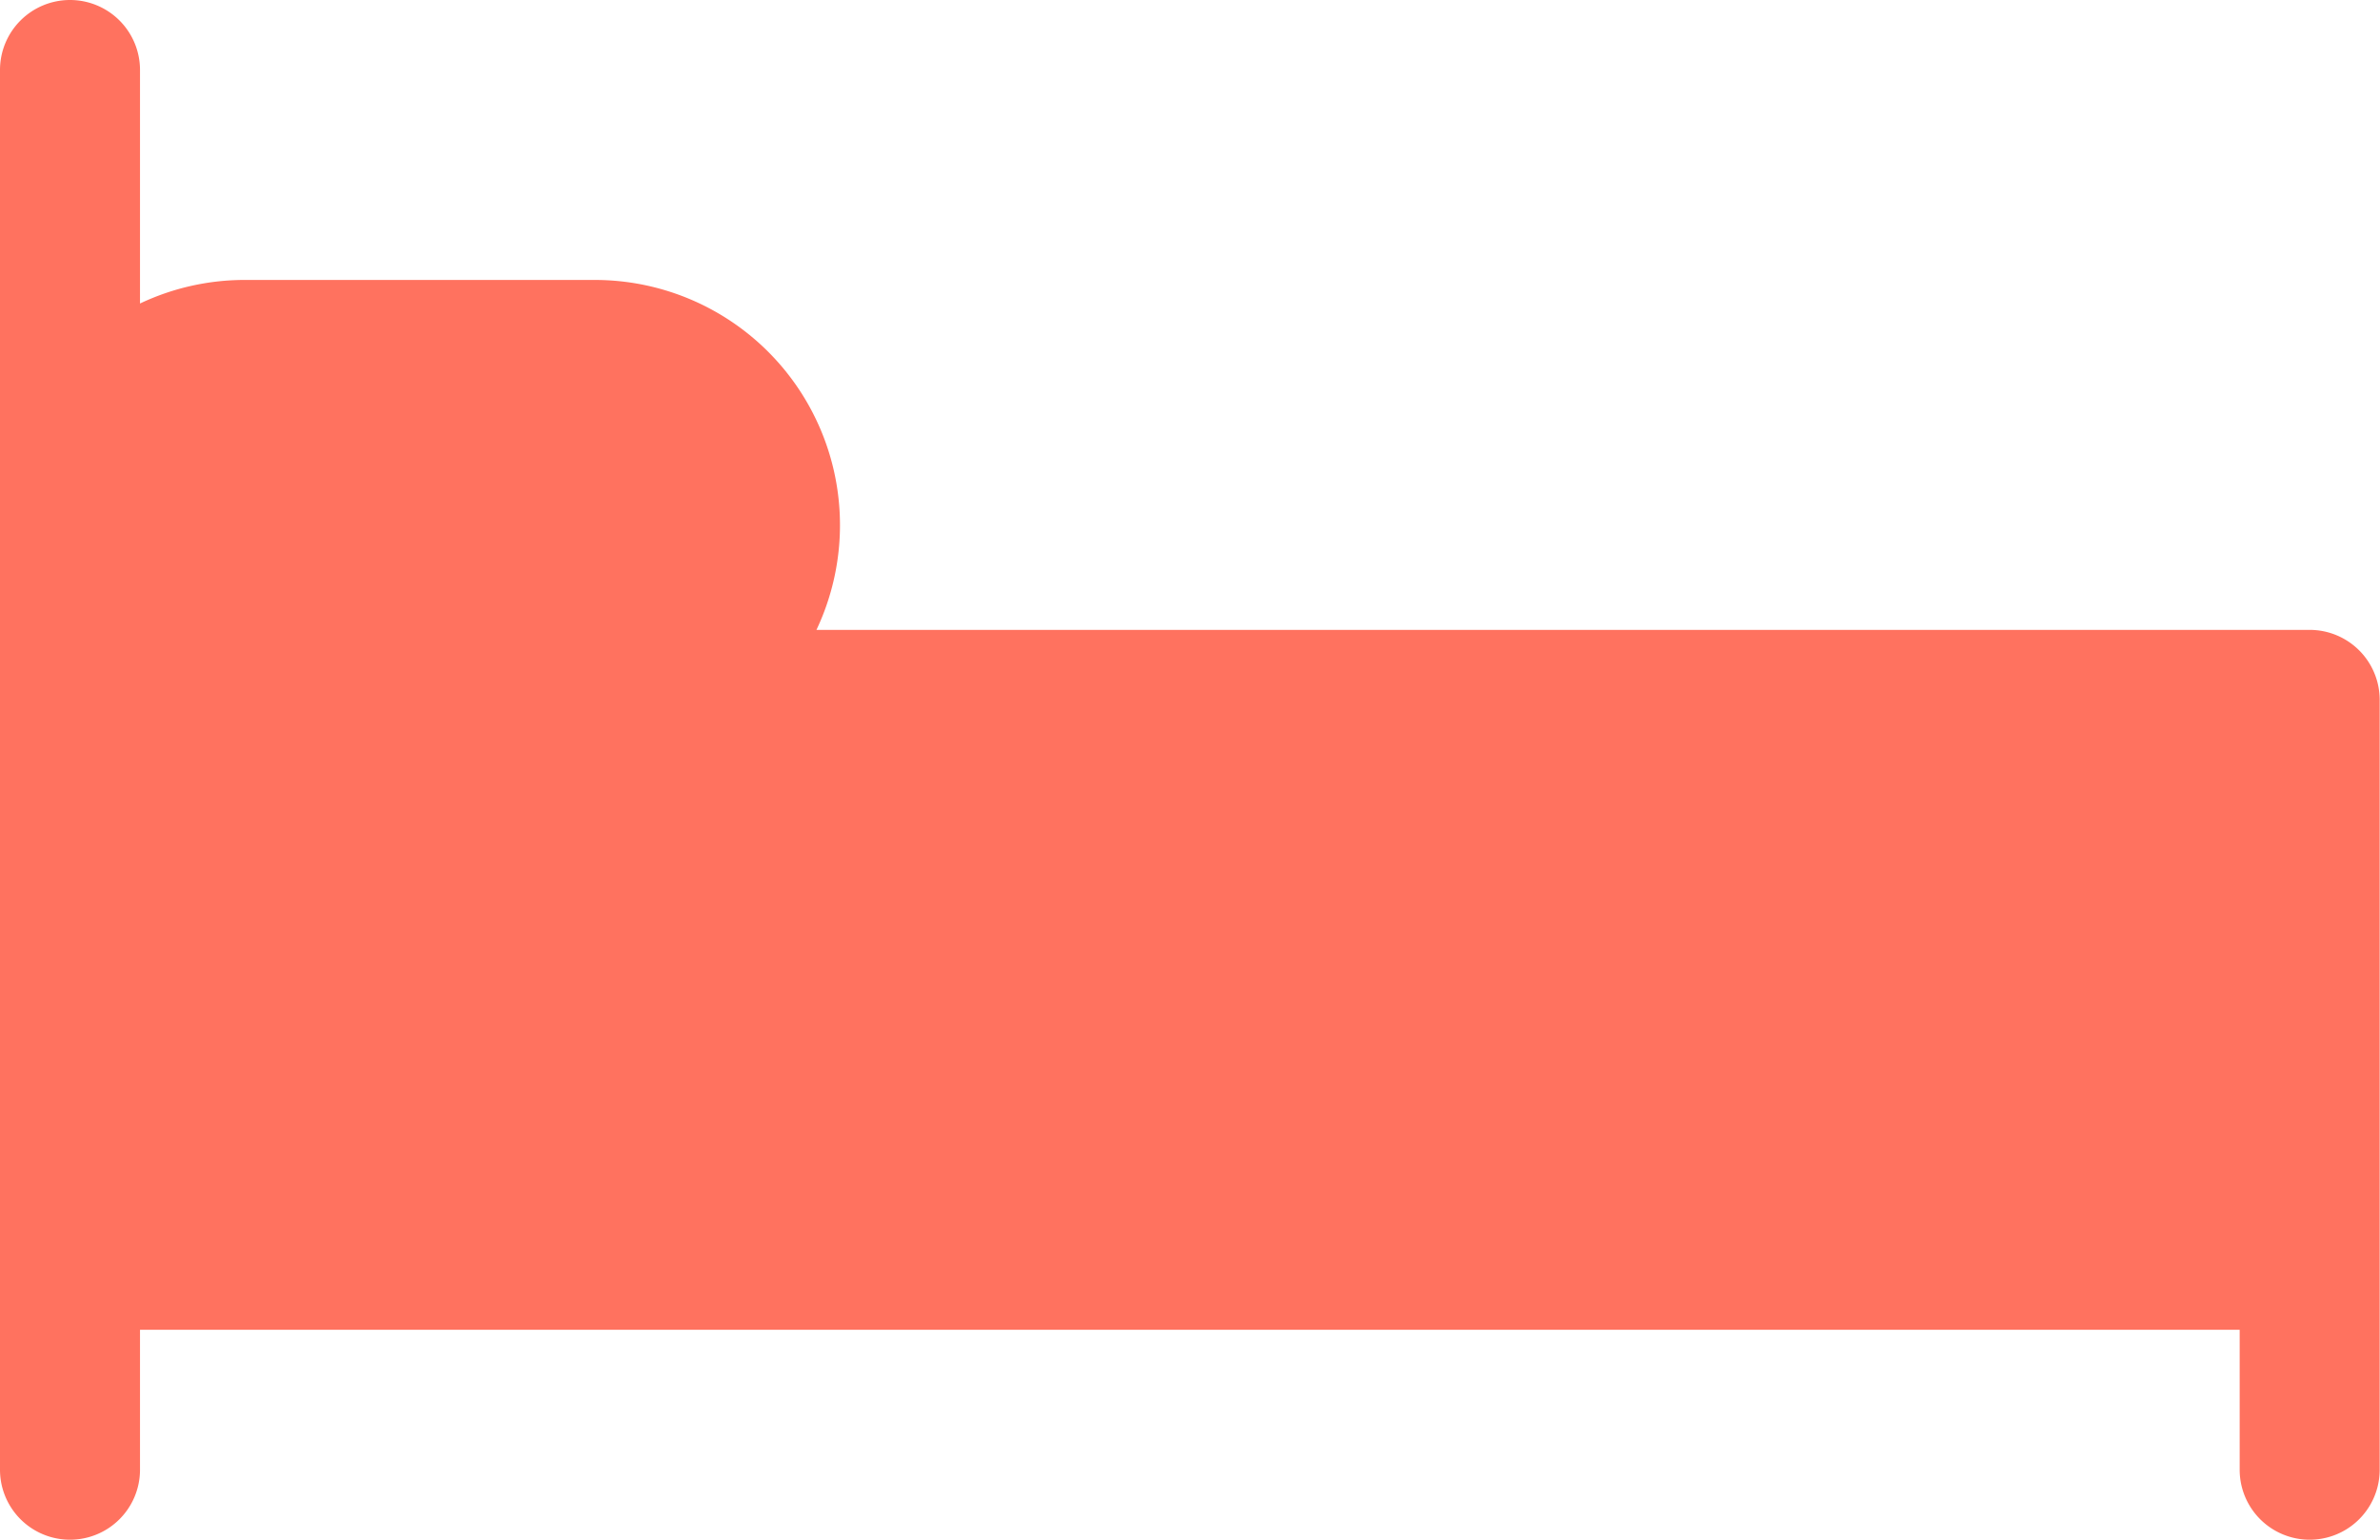 <svg xmlns="http://www.w3.org/2000/svg" width="30.089" height="19.469" viewBox="0 0 30.089 19.469">
  <path id="Path_156" data-name="Path 156" d="M.885,0A.885.885,0,0,1,1.77.885V3.838A3.085,3.085,0,0,1,3.1,3.54H7.522a3.1,3.1,0,0,1,2.8,4.425H29.2a.885.885,0,0,1,.885.885v9.735a.885.885,0,1,1-1.77,0v-1.77H1.77v1.77a.885.885,0,0,1-1.77,0V.885A.885.885,0,0,1,.885,0Z" fill="#ff725f"/>
</svg>
